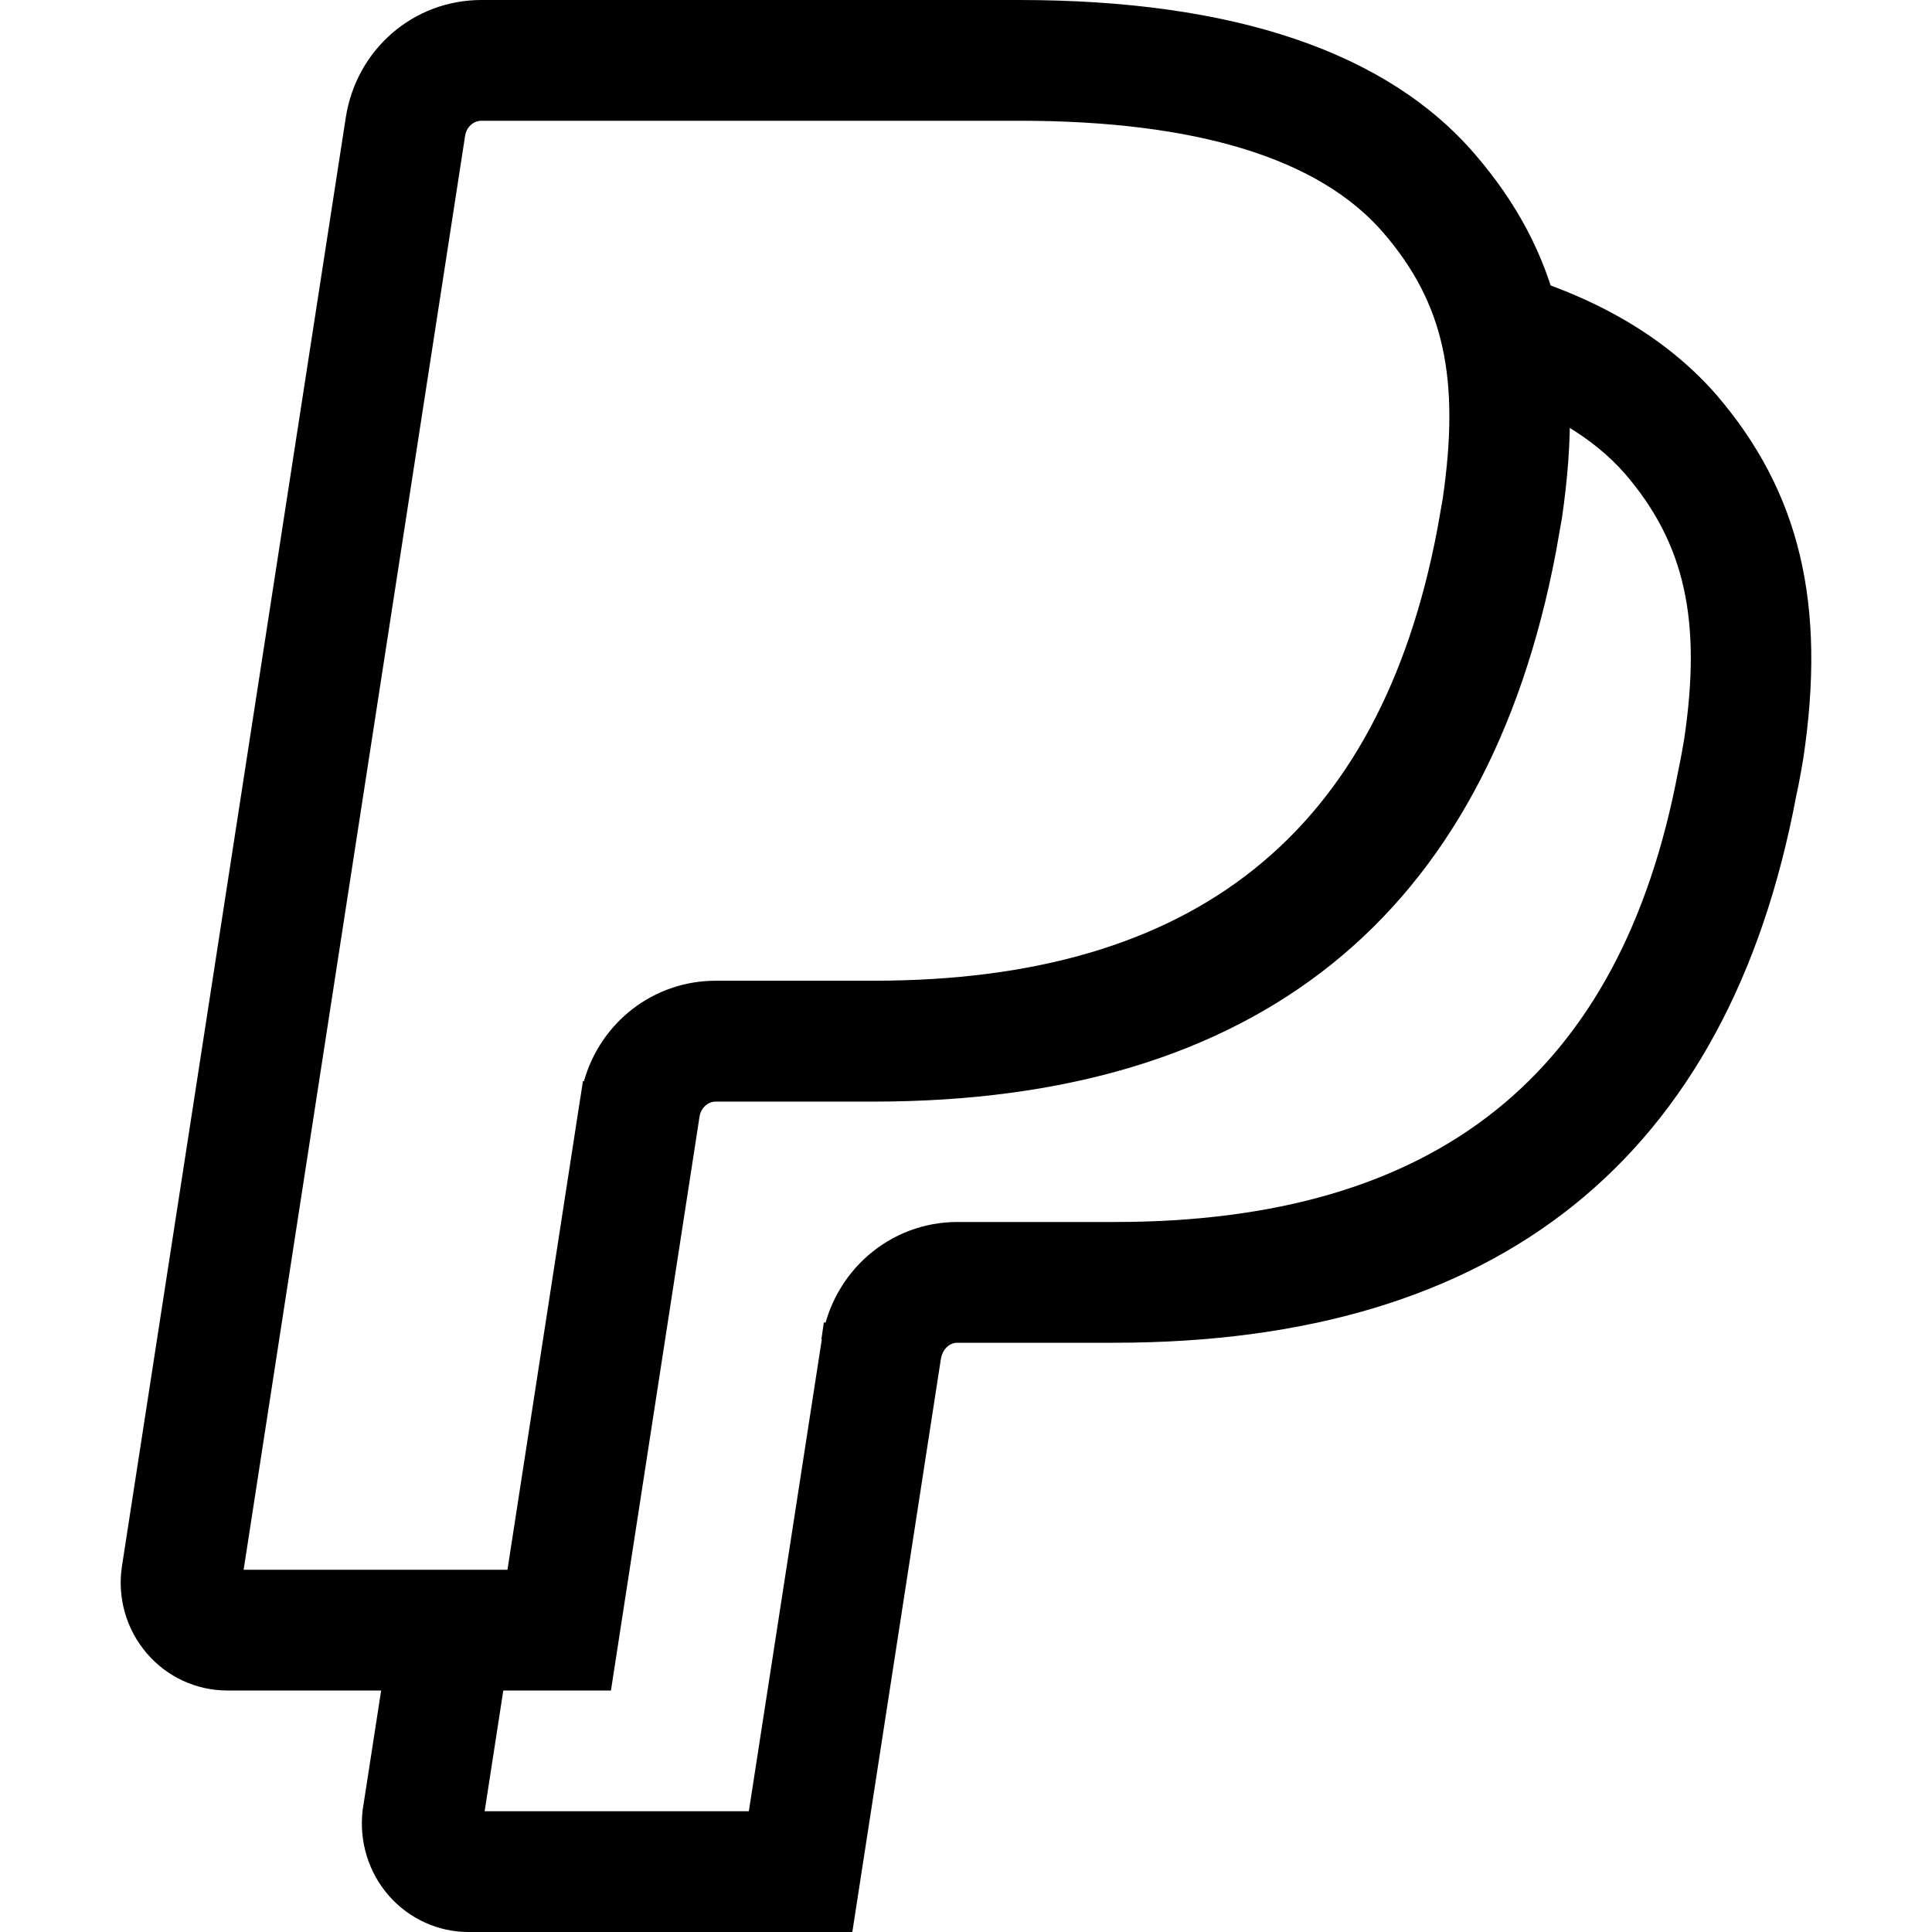 <?xml version="1.0" encoding="iso-8859-1"?>
<!-- Generator: Adobe Illustrator 19.0.0, SVG Export Plug-In . SVG Version: 6.00 Build 0)  -->
<svg version="1.1" id="Capa_1" xmlns="http://www.w3.org/2000/svg" xmlns:xlink="http://www.w3.org/1999/xlink" x="0px" y="0px"
	 viewBox="0 0 512 512" style="enable-background:new 0 0 512 512;" xml:space="preserve">
<g>
	<g>
		<path d="M390.869,40.864C367.573,13.76,326.901,0,270.069,0H127.605c-18.048,0-33.152,13.088-35.968,31.136l-59.328,384
			c-1.248,8.288,1.152,16.672,6.592,23.008C44.245,444.416,52.053,448,60.245,448h101.664l23.52-152.384
			c0.48-2.144,2.24-3.68,4.224-3.68h41.792c101.568,0,162.464-48.96,180.864-145.472l1.632-9.248
			C420.021,95.52,413.141,66.72,390.869,40.864z M382.325,132.224l-1.44,8.16c-15.328,80.416-64.192,119.52-149.408,119.52h-41.792
			c-16.48,0-30.528,10.976-34.944,26.656l-0.256-0.064l-0.672,4.384c-0.032,0.032-0.032,0.064-0.032,0.128L134.485,416h-69.92
			l58.688-379.968c0.352-2.336,2.176-4.032,4.352-4.032h142.432c47.104,0,79.616,9.984,96.608,29.728
			C382.645,80.32,386.997,100.192,382.325,132.224z"/>
	</g>
</g>
<g>
	<g>
		<rect x="231.63" y="339.194" transform="matrix(0.142 -0.99 0.99 0.142 -151.012 536.079)" width="4.512" height="32"/>
	</g>
</g>
<g>
	<g>
		<path d="M454.901,104.672c-12.608-14.464-30.4-25.248-52.896-32l-9.184,30.656c16.608,4.992,29.376,12.512,37.888,22.304
			c15.84,18.432,20.32,38.912,15.584,70.432c0,0-0.864,5.152-1.568,8.32c-15.168,80.384-64,119.456-149.376,119.456h-41.6
			c-17.92,0-33.056,13.056-35.968,31.168L198.453,480h-70.016l7.04-45.568l-31.616-4.864l-7.744,50.048
			c-1.024,8.32,1.536,16.64,7.008,22.848c5.376,6.08,13.024,9.536,21.024,9.536h101.728l23.488-152
			c0.352-2.08,1.952-4.16,4.384-4.16h41.6c101.792,0,162.624-48.96,180.672-144.928c0.736-3.168,1.824-9.536,1.856-9.824
			C484.053,160.096,476.981,130.4,454.901,104.672z"/>
	</g>
</g>
<g>
</g>
<g>
</g>
<g>
</g>
<g>
</g>
<g>
</g>
<g>
</g>
<g>
</g>
<g>
</g>
<g>
</g>
<g>
</g>
<g>
</g>
<g>
</g>
<g>
</g>
<g>
</g>
<g>
</g>
</svg>
